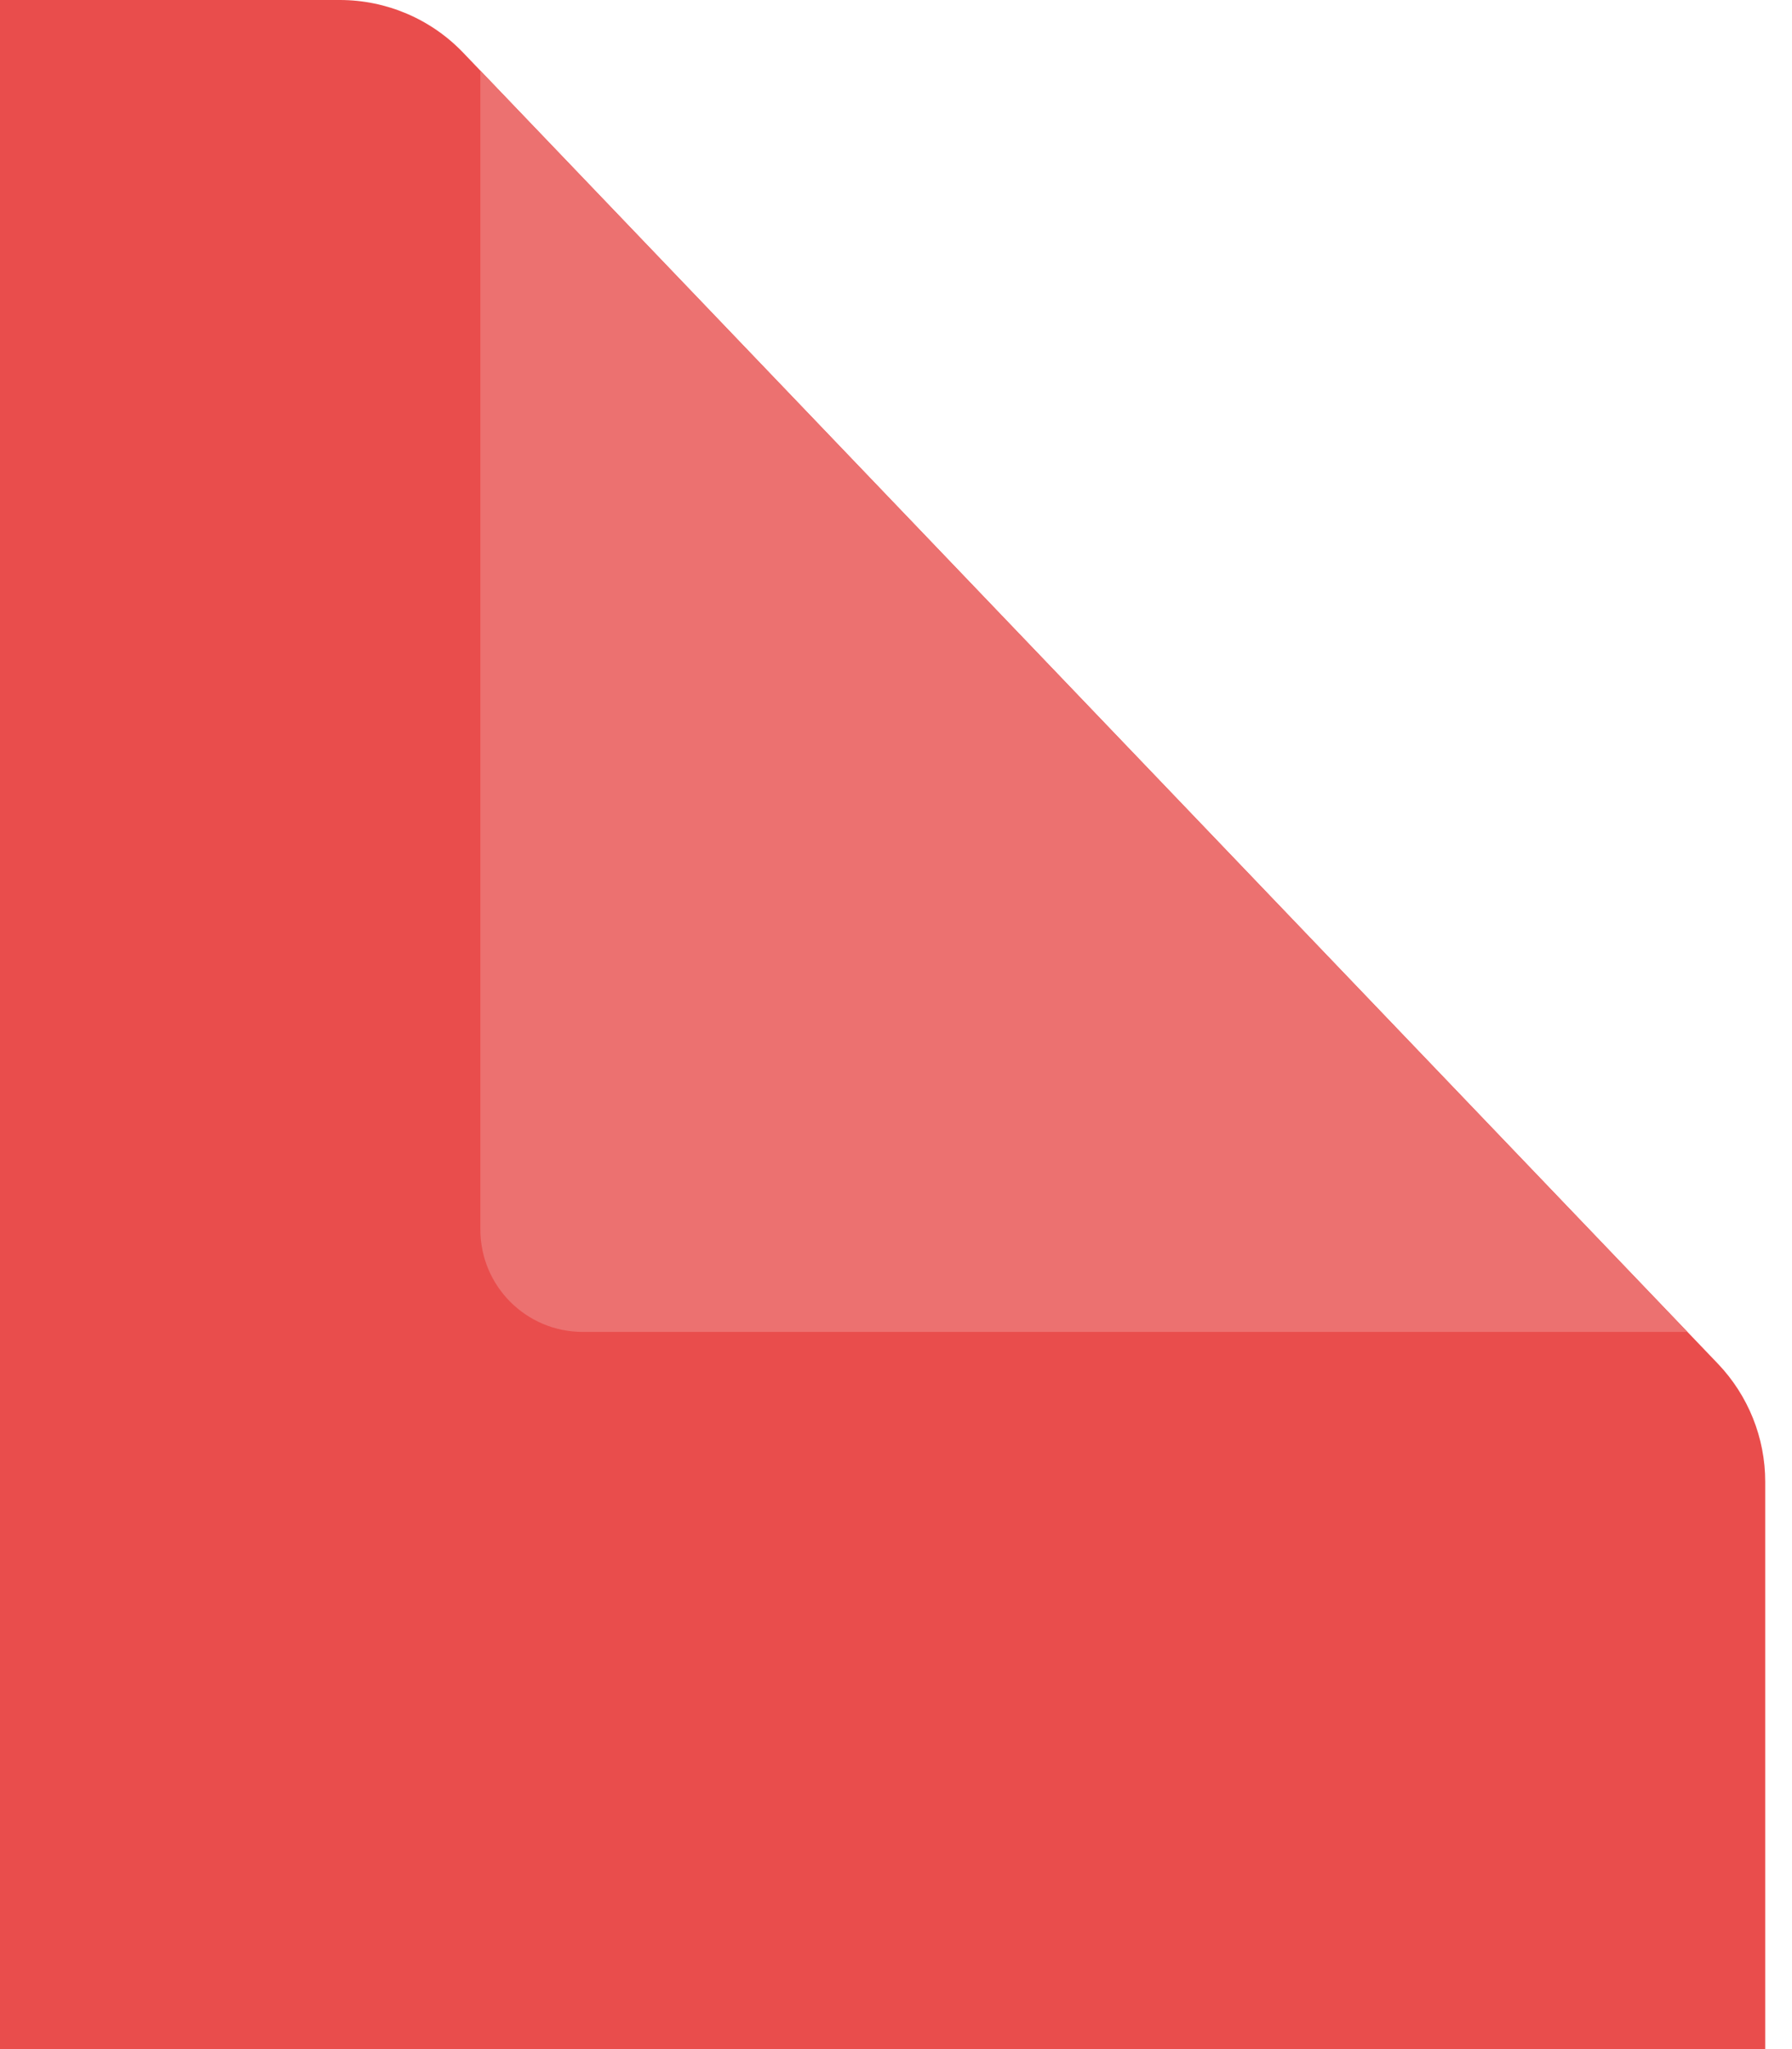 <?xml version="1.0" encoding="UTF-8"?>
<svg width="35px" height="40px" viewBox="0 0 35 40" version="1.1" xmlns="http://www.w3.org/2000/svg" xmlns:xlink="http://www.w3.org/1999/xlink">
    <g id="Artboard" stroke="none" stroke-width="1" fill="none" fill-rule="evenodd">
        <g id="Group-6">
            <path d="M4.05009359e-13,-1.0658141e-14 L6.638,-1.33226763e-14 C7.547,-1.34896804e-14 8.417,0.371 9.046,1.028 L33.551,26.619 C34.145,27.24 34.477,28.066 34.477,28.925 L34.477,40 L4.05009359e-13,40 L4.05009359e-13,-1.0658141e-14 Z" id="Rectangle-Copy-4" fill="#E94D4C"></path>
            <path d="M9.382,1.38 L32.956,26 L11.382,26 C10.278,26 9.382,25.105 9.382,24 L9.382,1.38 Z" id="Path-3" fill="#EC7170"></path>
        </g>
    </g>
</svg>